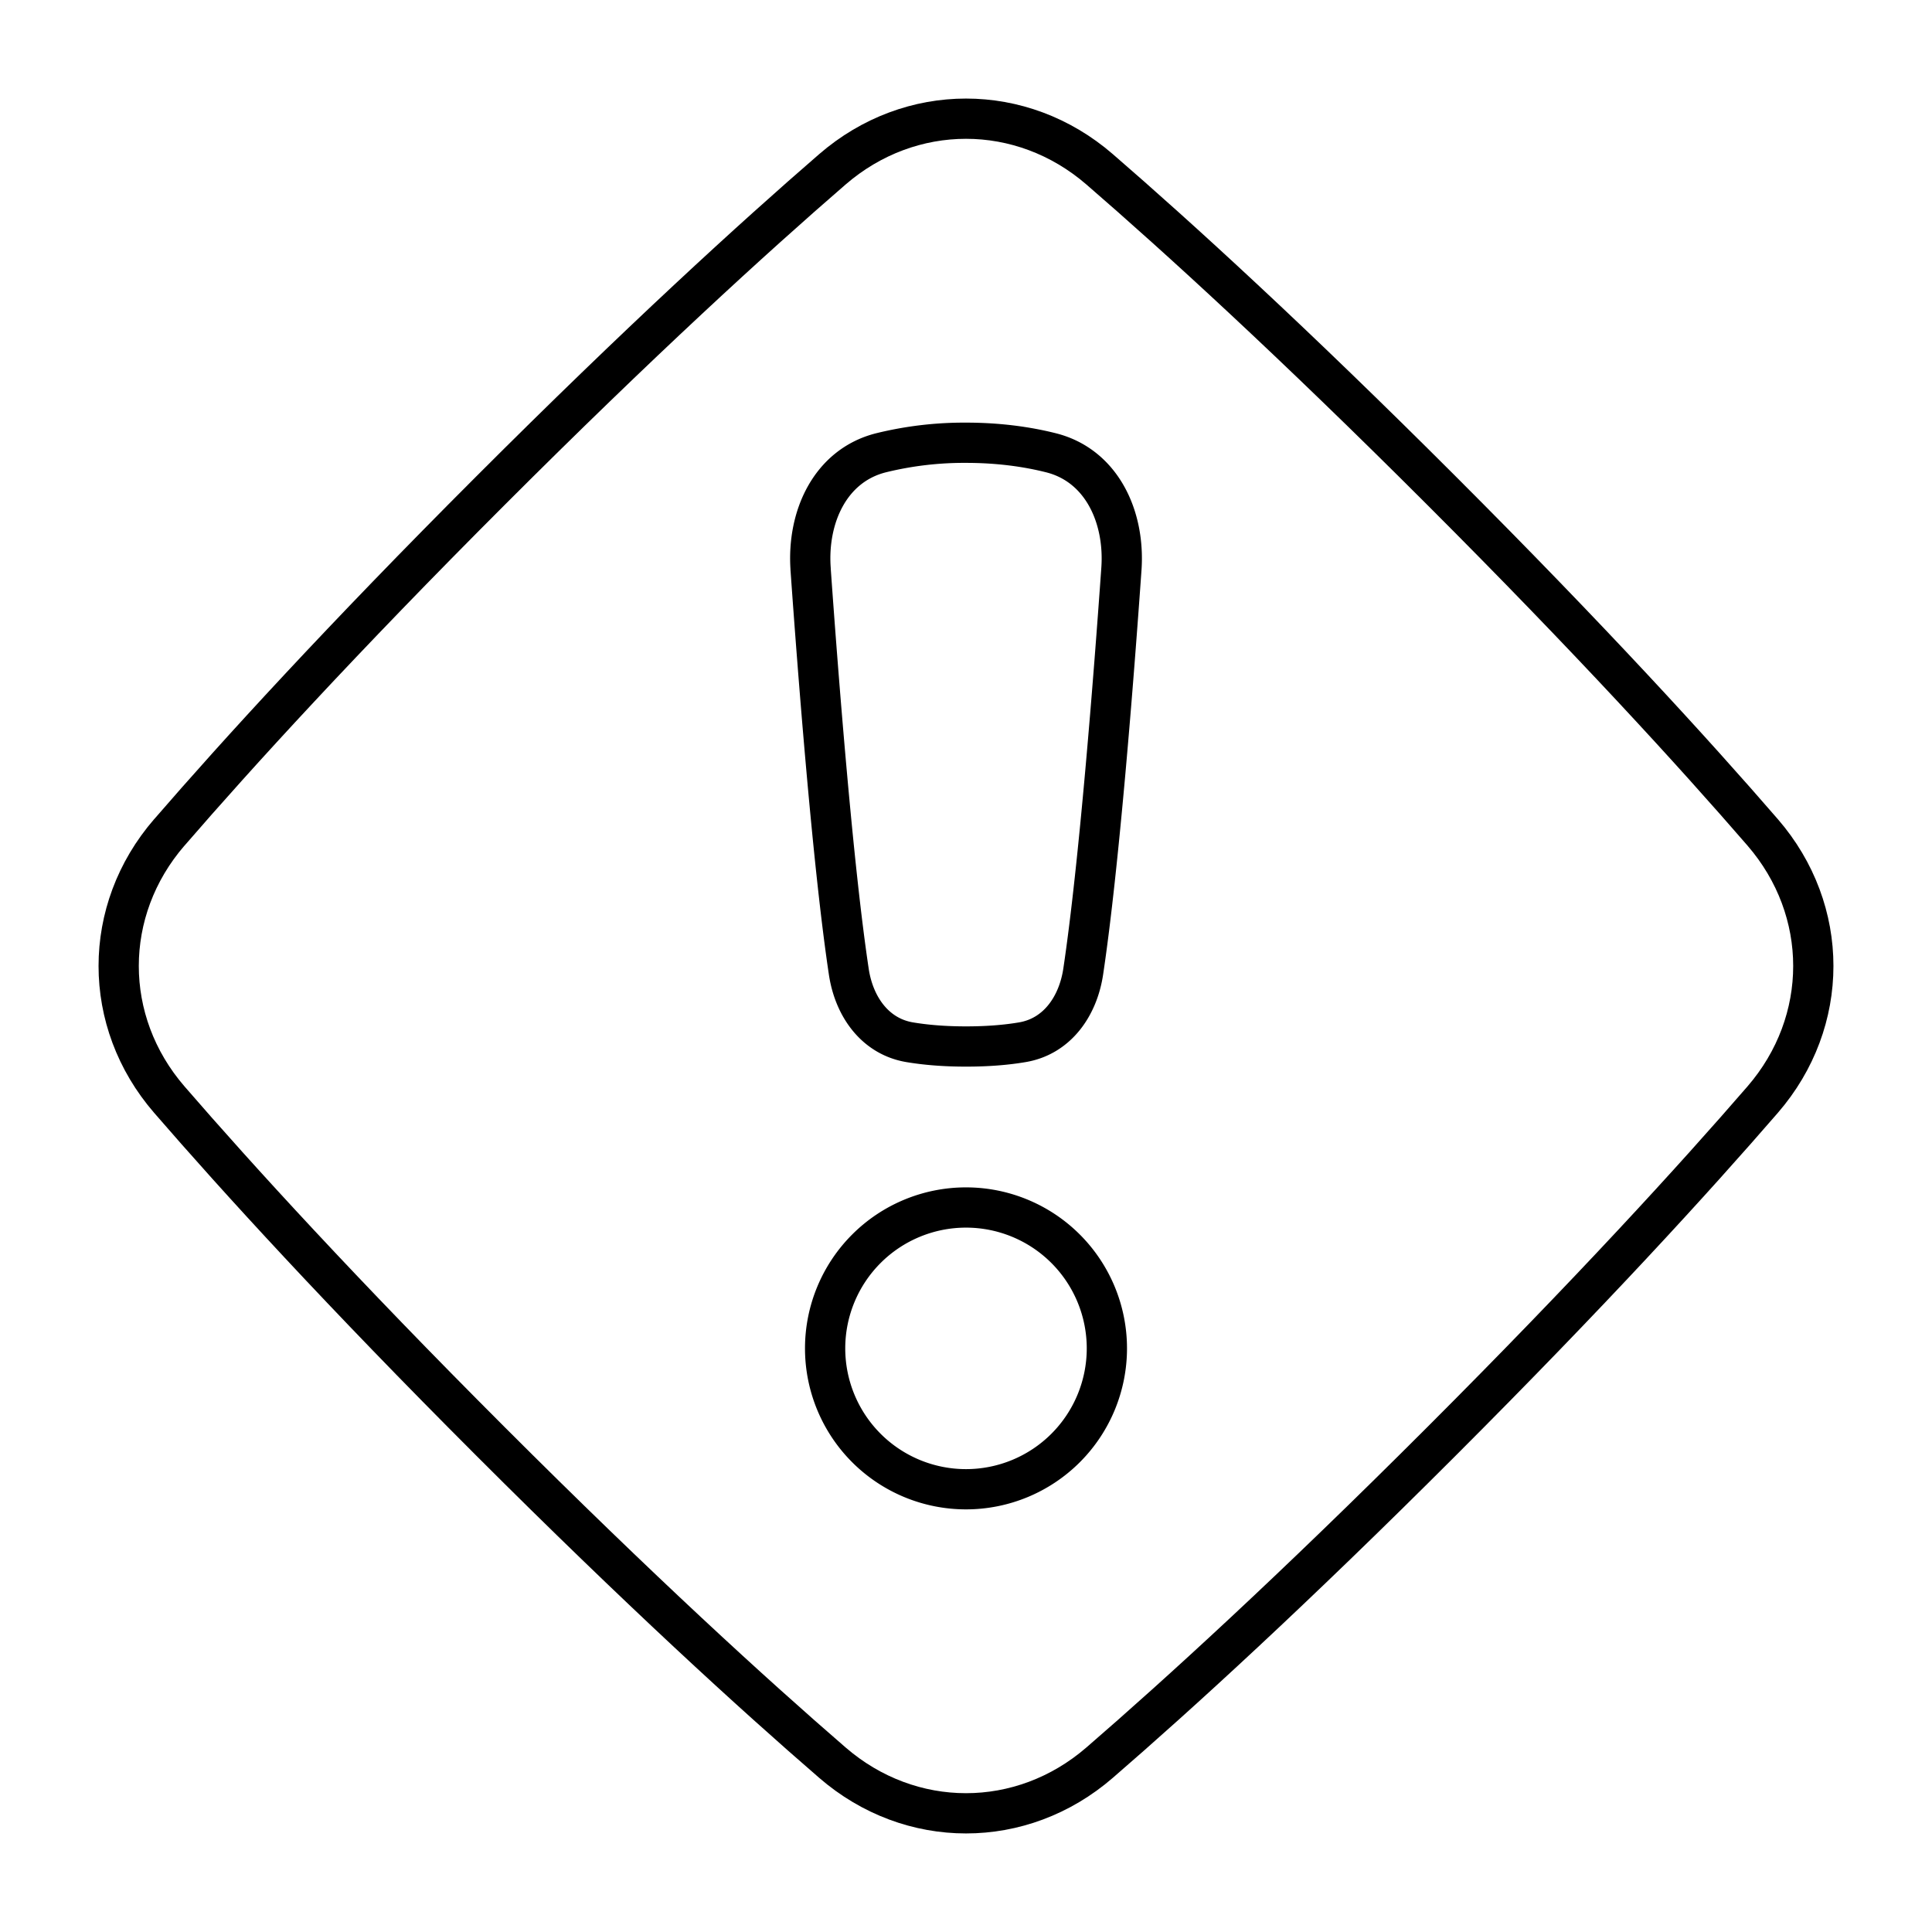 <svg xmlns="http://www.w3.org/2000/svg" fill="none" viewBox="0 0 48 48" id="Warning-Diamond--Streamline-Plump">
  <desc>
    Warning Diamond Streamline Icon: https://streamlinehq.com
  </desc>
  <g id="warning-diamond--diamond-alert-warning-frame-exclamation-caution">
    <path id="Rectangle 299" stroke="#000000" stroke-linecap="round" stroke-linejoin="round" d="M4.207 20.68c-1.678 1.938 -1.678 4.702 0 6.64 1.698 1.962 4.28 4.793 7.98 8.492 3.7 3.7 6.53 6.283 8.493 7.98 1.938 1.679 4.702 1.679 6.64 0 1.962 -1.697 4.793 -4.28 8.492 -7.98 3.7 -3.7 6.283 -6.53 7.98 -8.491 1.679 -1.939 1.679 -4.703 0 -6.642 -1.697 -1.961 -4.28 -4.792 -7.98 -8.491 -3.7 -3.7 -6.53 -6.283 -8.491 -7.98 -1.939 -1.679 -4.703 -1.679 -6.642 0 -1.961 1.697 -4.792 4.28 -8.491 7.98 -3.7 3.7 -6.283 6.53 -7.98 8.492Z" stroke-width="1"></path>
    <path id="Rectangle 172" stroke="#000000" stroke-linecap="round" stroke-linejoin="round" d="M20.14 14.137c-0.093 -1.296 0.489 -2.571 1.75 -2.888A8.642 8.642 0 0 1 24 11c0.834 0 1.538 0.105 2.111 0.249 1.26 0.317 1.842 1.592 1.75 2.888 -0.19 2.696 -0.555 7.379 -0.949 10.003 -0.13 0.865 -0.65 1.609 -1.512 1.754 -0.369 0.063 -0.83 0.106 -1.4 0.106s-1.031 -0.044 -1.4 -0.106c-0.862 -0.145 -1.383 -0.889 -1.512 -1.754 -0.394 -2.624 -0.758 -7.307 -0.949 -10.003Z" stroke-width="1"></path>
    <path id="Ellipse 67" stroke="#000000" stroke-linecap="round" stroke-linejoin="round" d="M20.5 33.5a3.5 3.5 0 1 0 7 0 3.5 3.5 0 1 0 -7 0" stroke-width="1"></path>
  </g>
</svg>